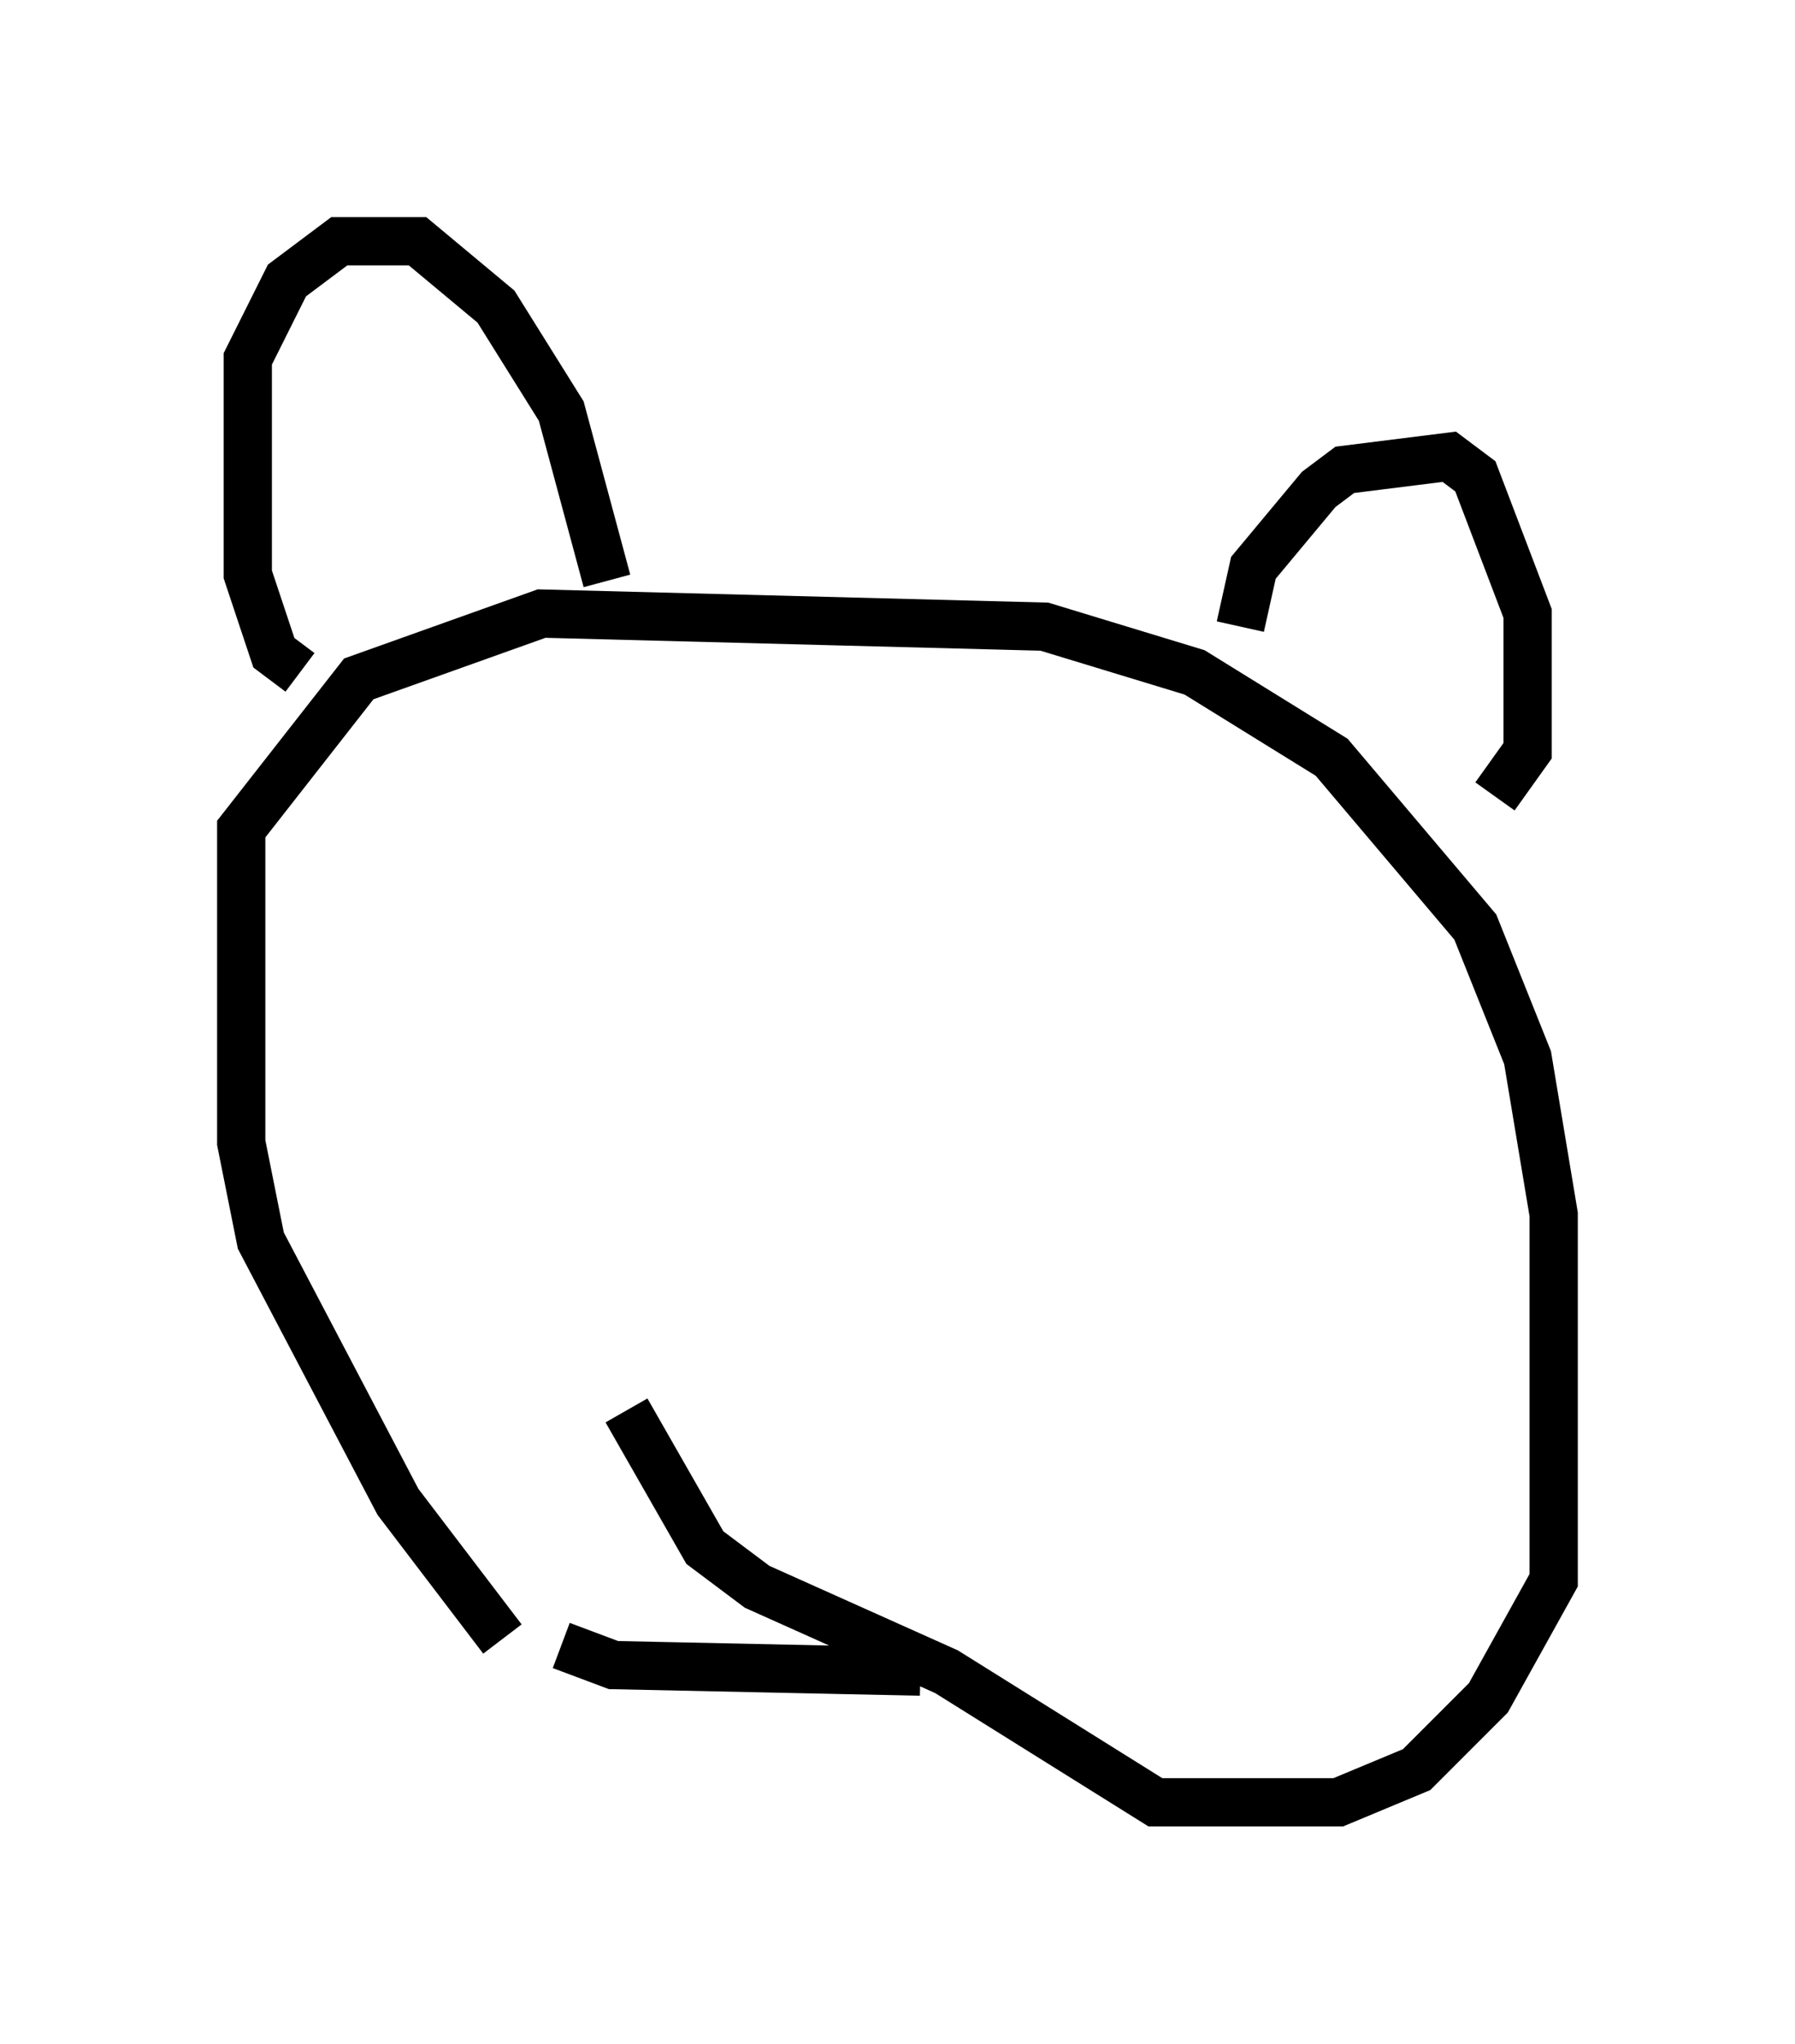 <?xml version="1.0" encoding="utf-8" ?>
<svg baseProfile="full" height="42.341" version="1.1" width="37.199" xmlns="http://www.w3.org/2000/svg" xmlns:ev="http://www.w3.org/2001/xml-events" xmlns:xlink="http://www.w3.org/1999/xlink"><defs /><rect fill="white" height="42.341" width="37.199" x="0" y="0" /><path d="M12.036, 35.04 m-1.624, -1.083 l-2.165, -2.842 -2.842, -5.413 l-0.406, -2.03 0.0, -6.495 l2.436, -3.112 3.789, -1.353 l10.419, 0.271 3.112, 0.947 l2.842, 1.759 2.977, 3.518 l1.083, 2.706 0.541, 3.248 l0.0, 7.578 -1.353, 2.436 l-1.488, 1.488 -1.624, 0.677 l-3.789, 0.0 -4.33, -2.706 l-3.924, -1.759 -1.083, -0.812 l-1.624, -2.842 m-6.766, -15.291 l-0.541, -0.406 -0.541, -1.624 l0.0, -4.465 0.812, -1.624 l1.083, -0.812 1.624, 0.0 l1.624, 1.353 1.353, 2.165 l0.947, 3.518 m13.126, 0.947 l0.271, -1.218 1.353, -1.624 l0.541, -0.406 2.165, -0.271 l0.541, 0.406 1.083, 2.842 l0.0, 2.842 -0.677, 0.947 m-19.35, 17.591 l1.083, 0.406 6.36, 0.135 " fill="none" stroke="black" stroke-width="1" /></svg>